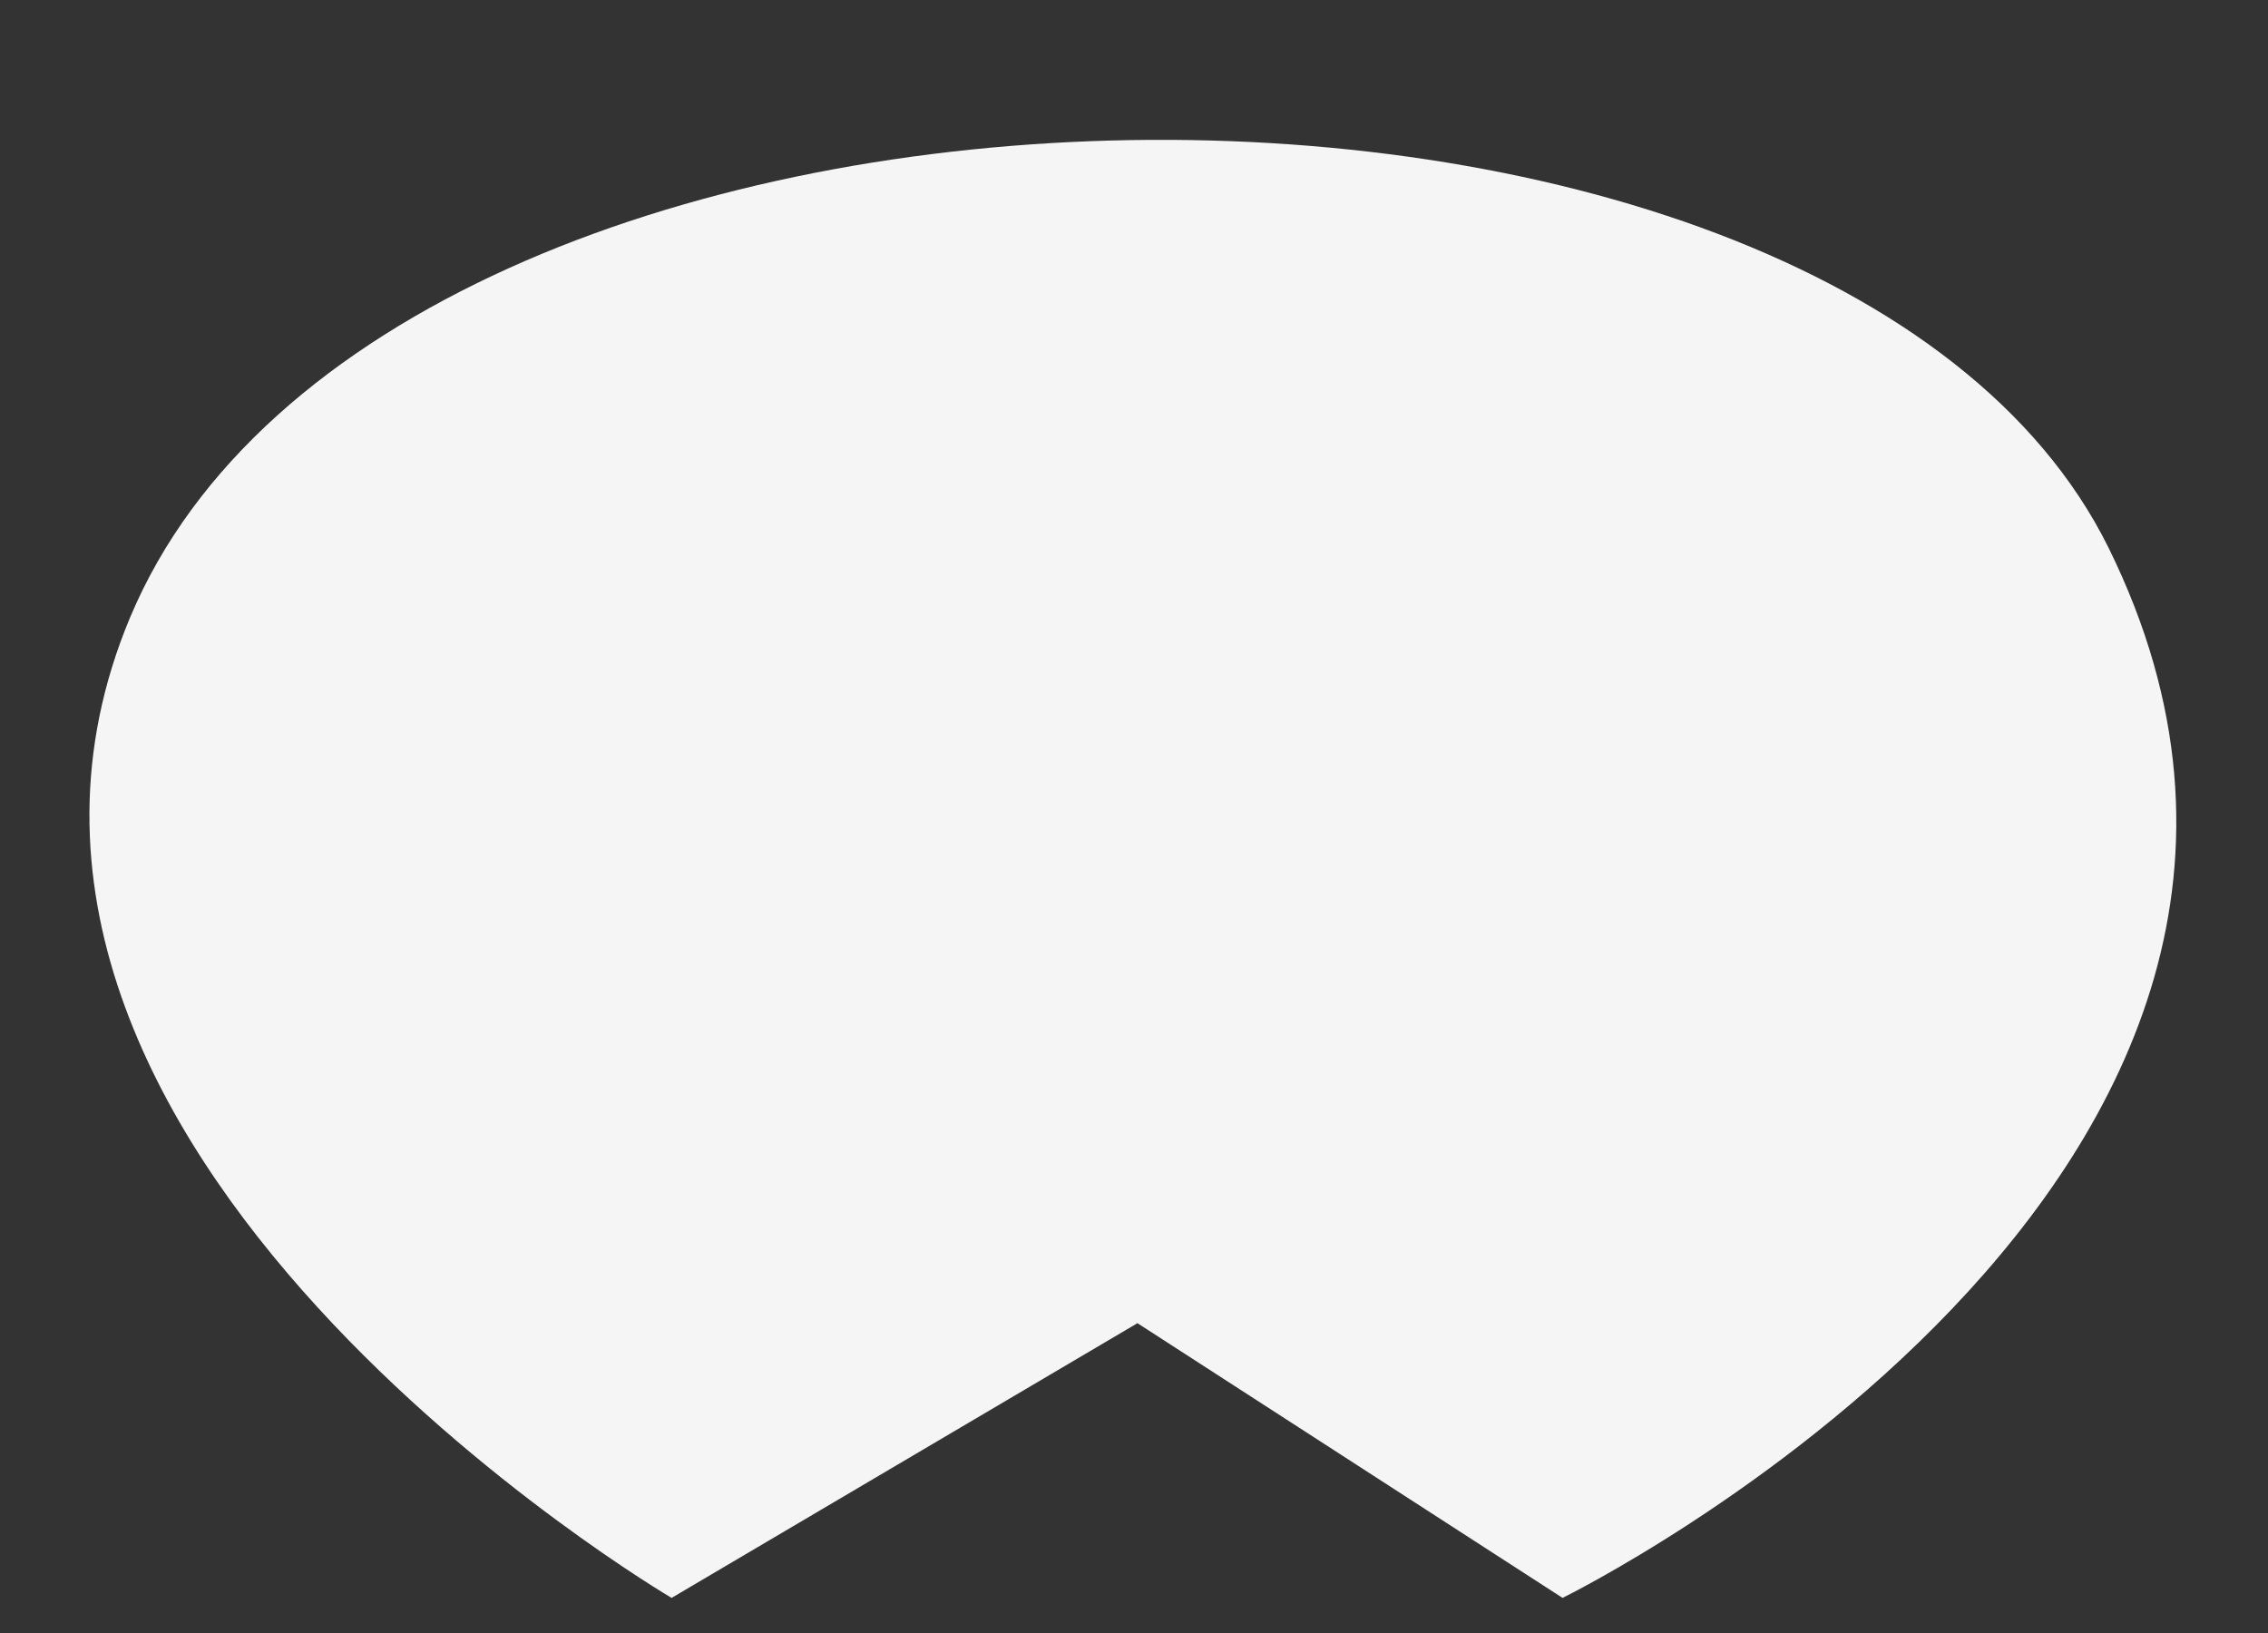 ﻿<?xml version="1.0" encoding="utf-8"?>
<svg version="1.1" xmlns:xlink="http://www.w3.org/1999/xlink" width="25px" height="18px" xmlns="http://www.w3.org/2000/svg">
  <rect width="100%" height="100%" fill="#333333" stroke="none"/>
  <g transform="matrix(1 0 0 1 -85 -747 )">
    <path d="M 23.243 6.039  C 20.159 -0.199  4.268 0.047  1.433 6.808  C -1.018 12.669  7.403 17.613  7.403 17.613  L 12.538 14.585  L 17.224 17.613  C 17.224 17.613  26.662 12.98  23.243 6.039  Z " fill-rule="nonzero" fill="#f5f5f5" stroke="none" transform="matrix(1 0 0 1 85 747 )" />
  </g>
</svg>